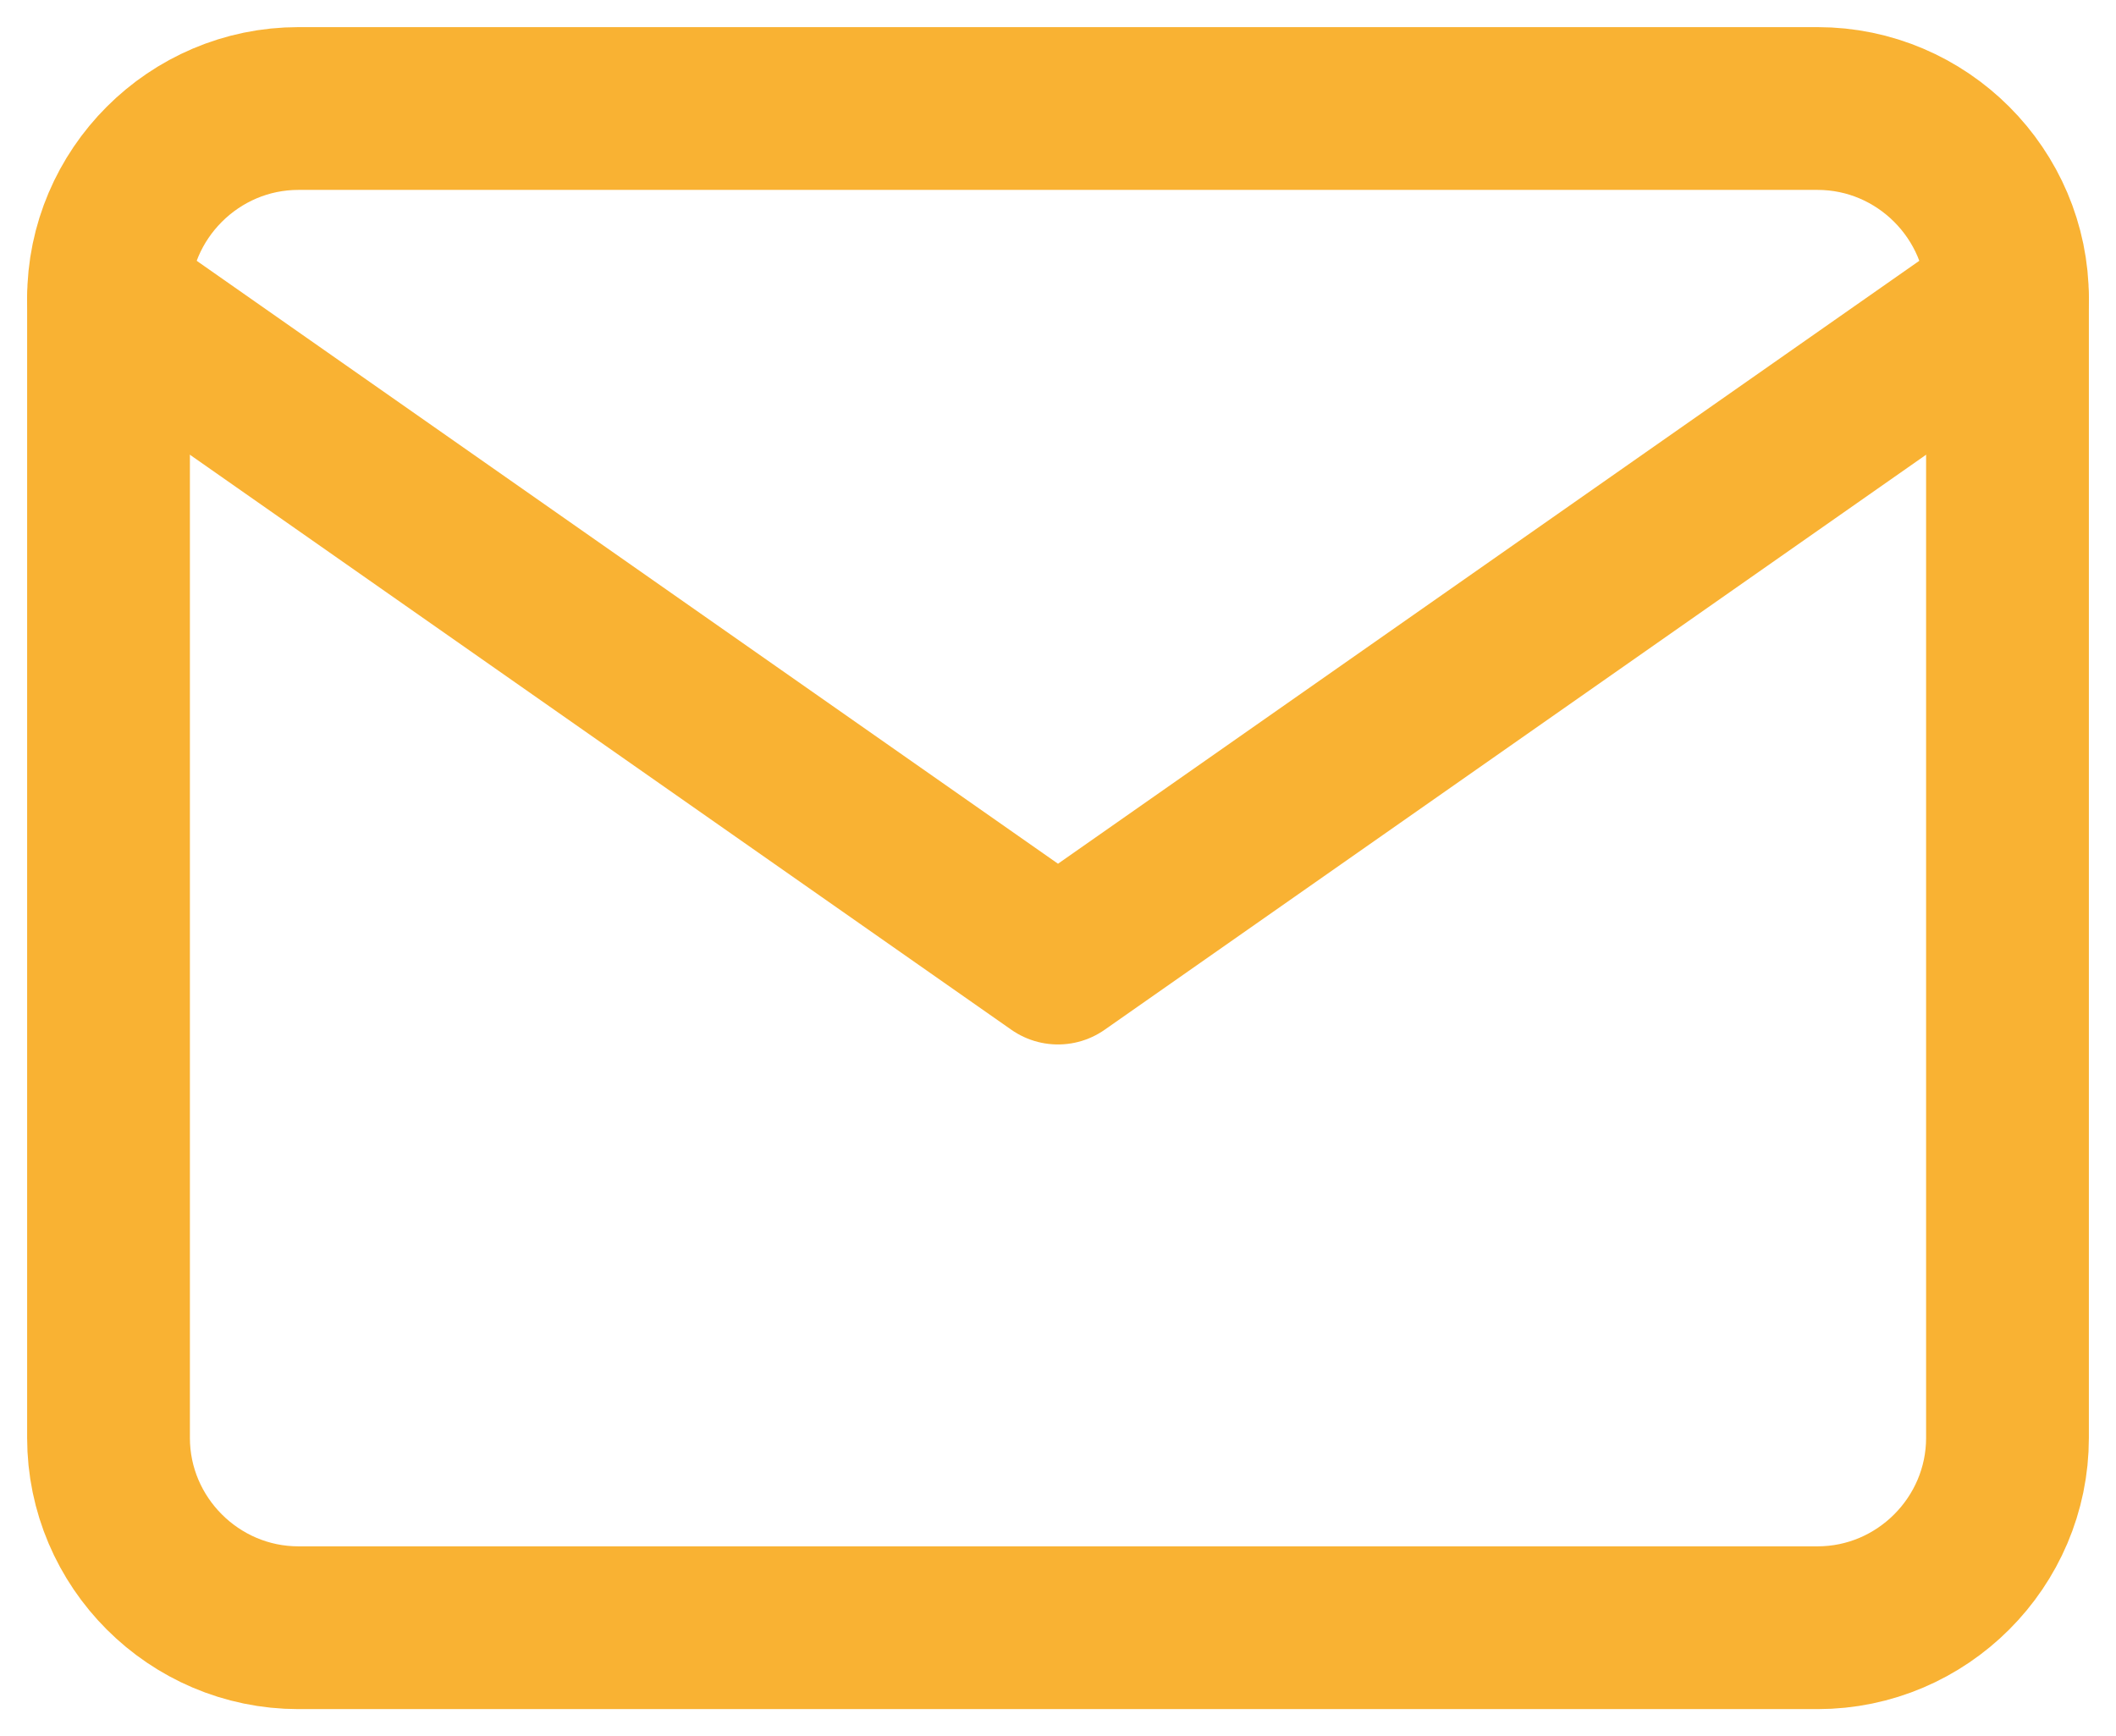 <svg width="39" height="32" viewBox="0 0 39 32" fill="none" xmlns="http://www.w3.org/2000/svg">
<path d="M5.5 2H33.5C35.425 2 37 3.575 37 5.5V26.5C37 28.425 35.425 30 33.5 30H5.5C3.575 30 2 28.425 2 26.5V5.5C2 3.575 3.575 2 5.5 2Z" stroke="#F9B233" stroke-width="3" stroke-linecap="round" stroke-linejoin="round"/>
<path d="M37 5.5L19.5 17.75L2 5.5" stroke="#F9B233" stroke-width="3" stroke-linecap="round" stroke-linejoin="round"/>
</svg>
